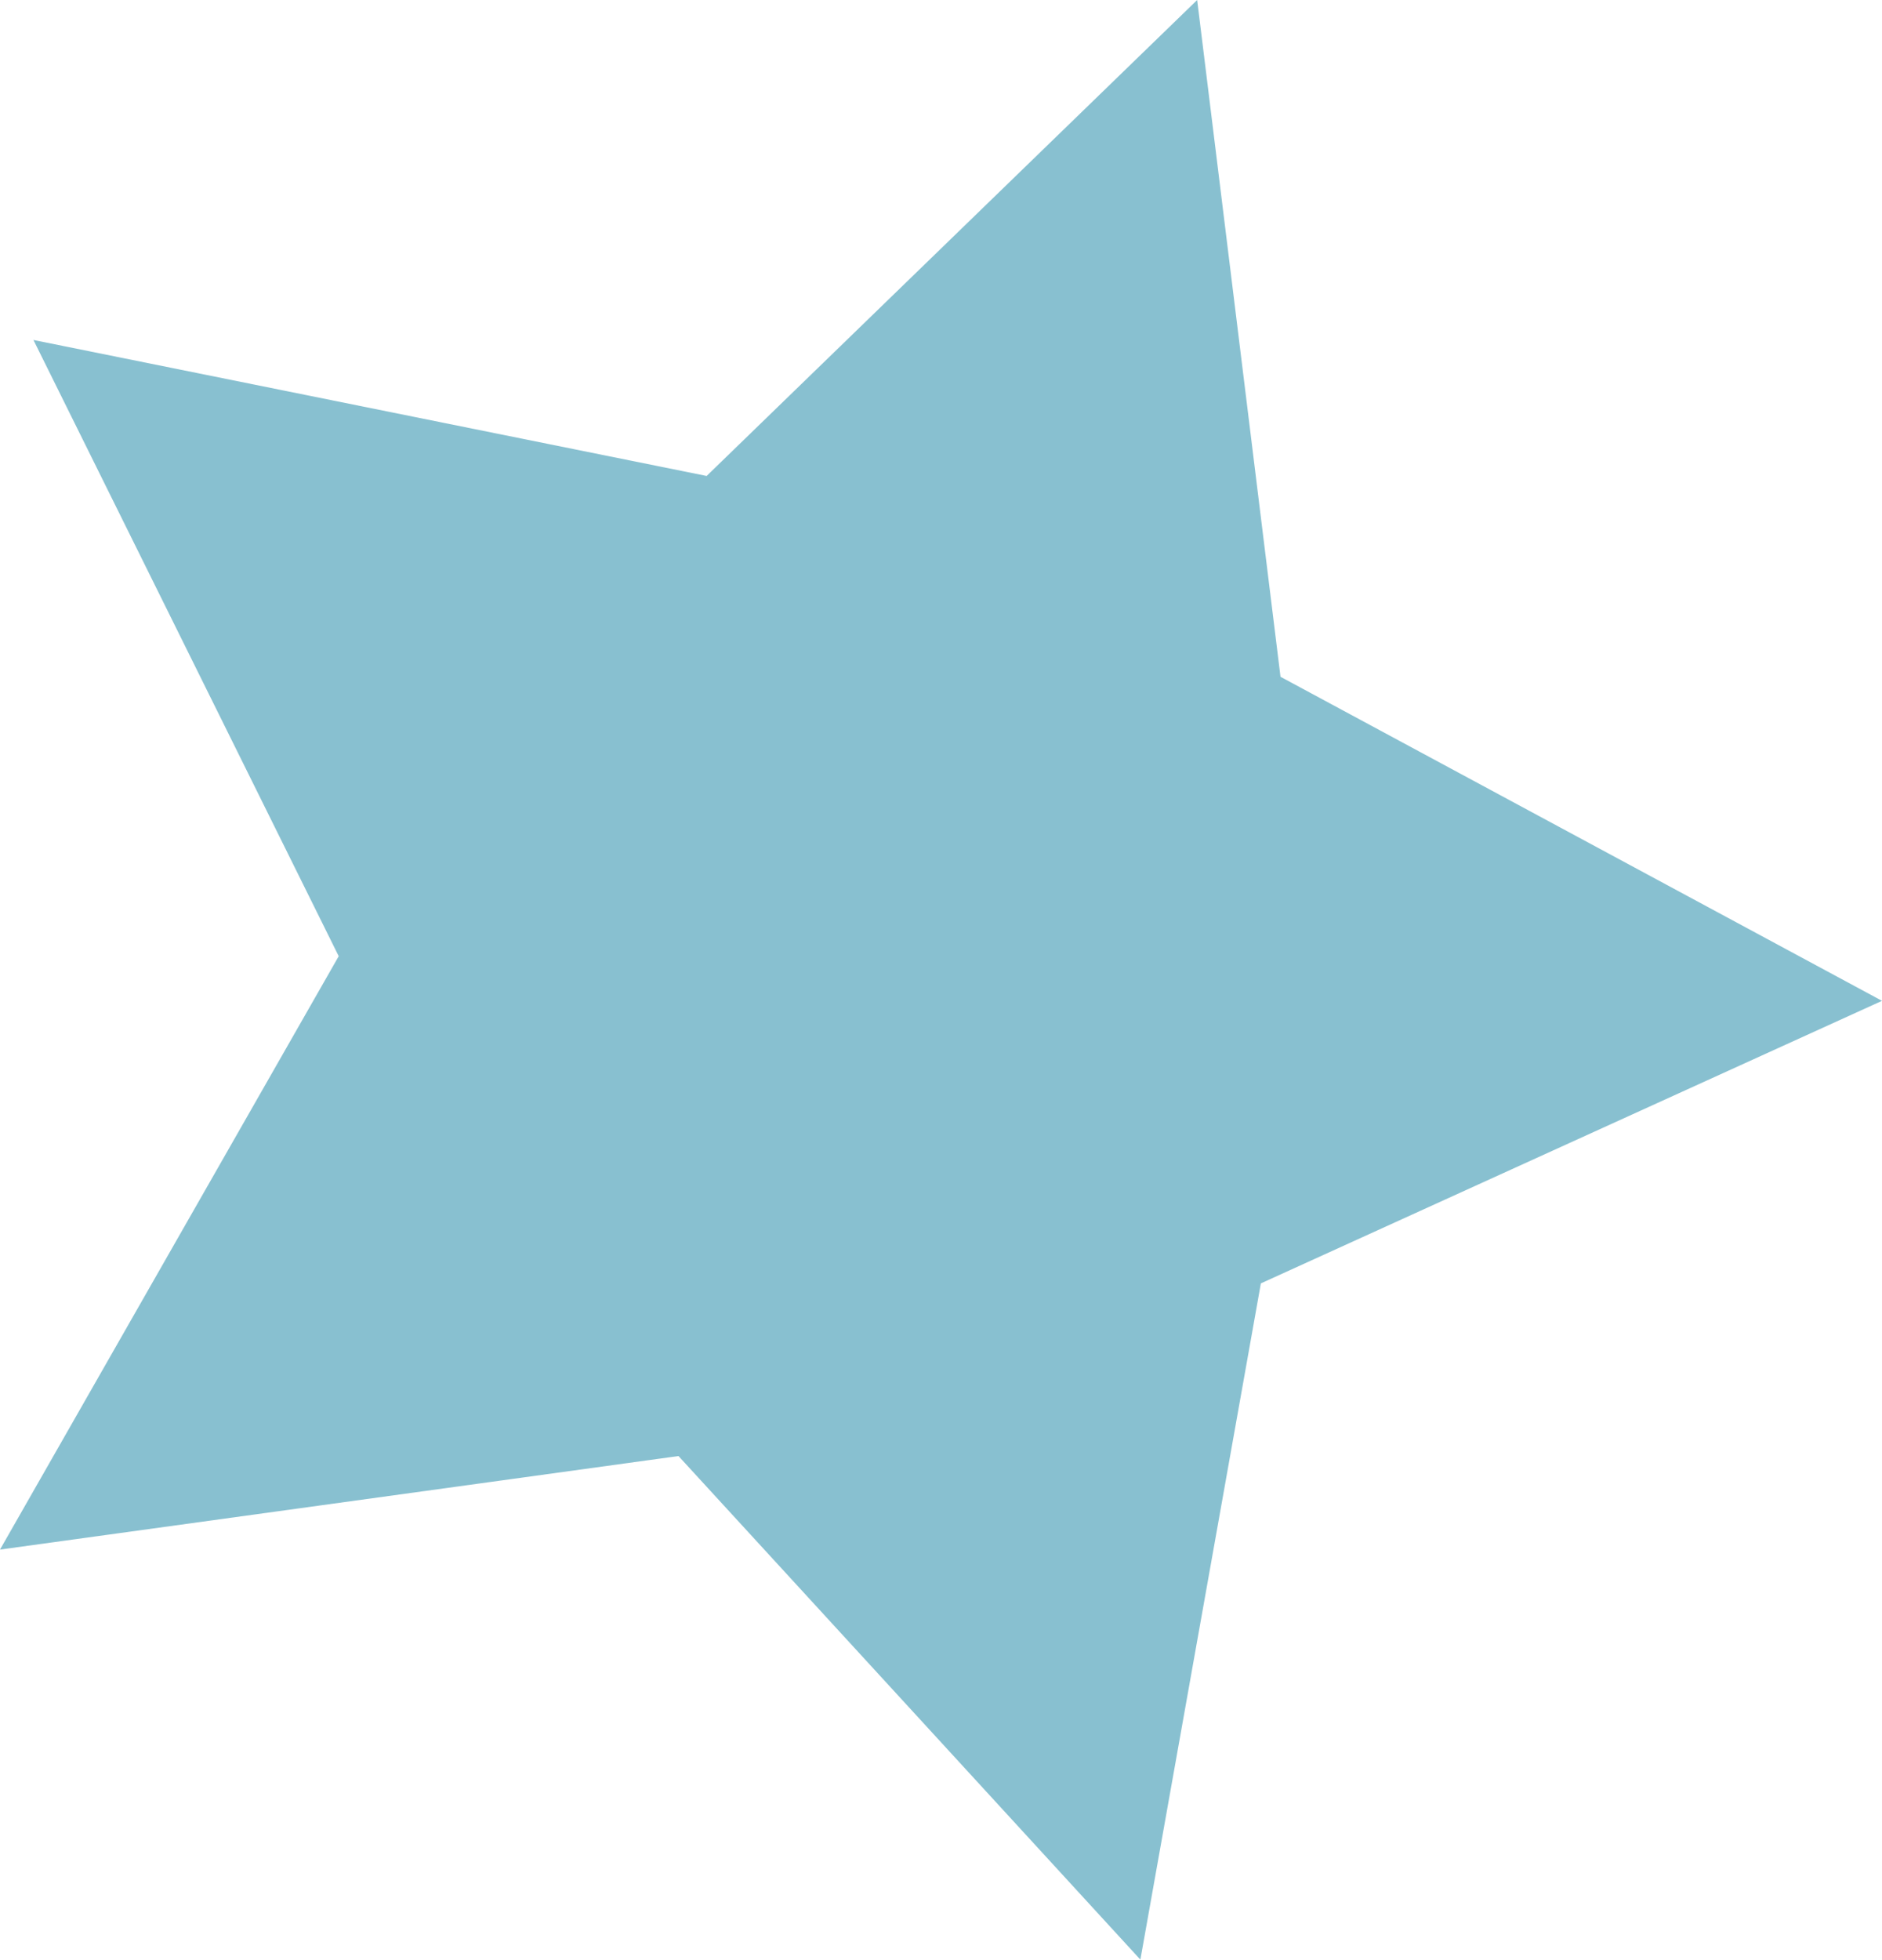 <svg xmlns="http://www.w3.org/2000/svg" width="42.656" height="44.39" viewBox="0 0 42.656 44.39">
  <path id="Path_1251" data-name="Path 1251" d="M298.814,200.55l1.889,15.33,13.633,7.34-14.078,6.4-2.731,15.318-10.469-11.407L271.68,235.65l7.677-13.441-6.919-13.958,15.258,3.08Z" transform="translate(-271.68 -200.55)" fill="#88c0d0"/>
</svg>
